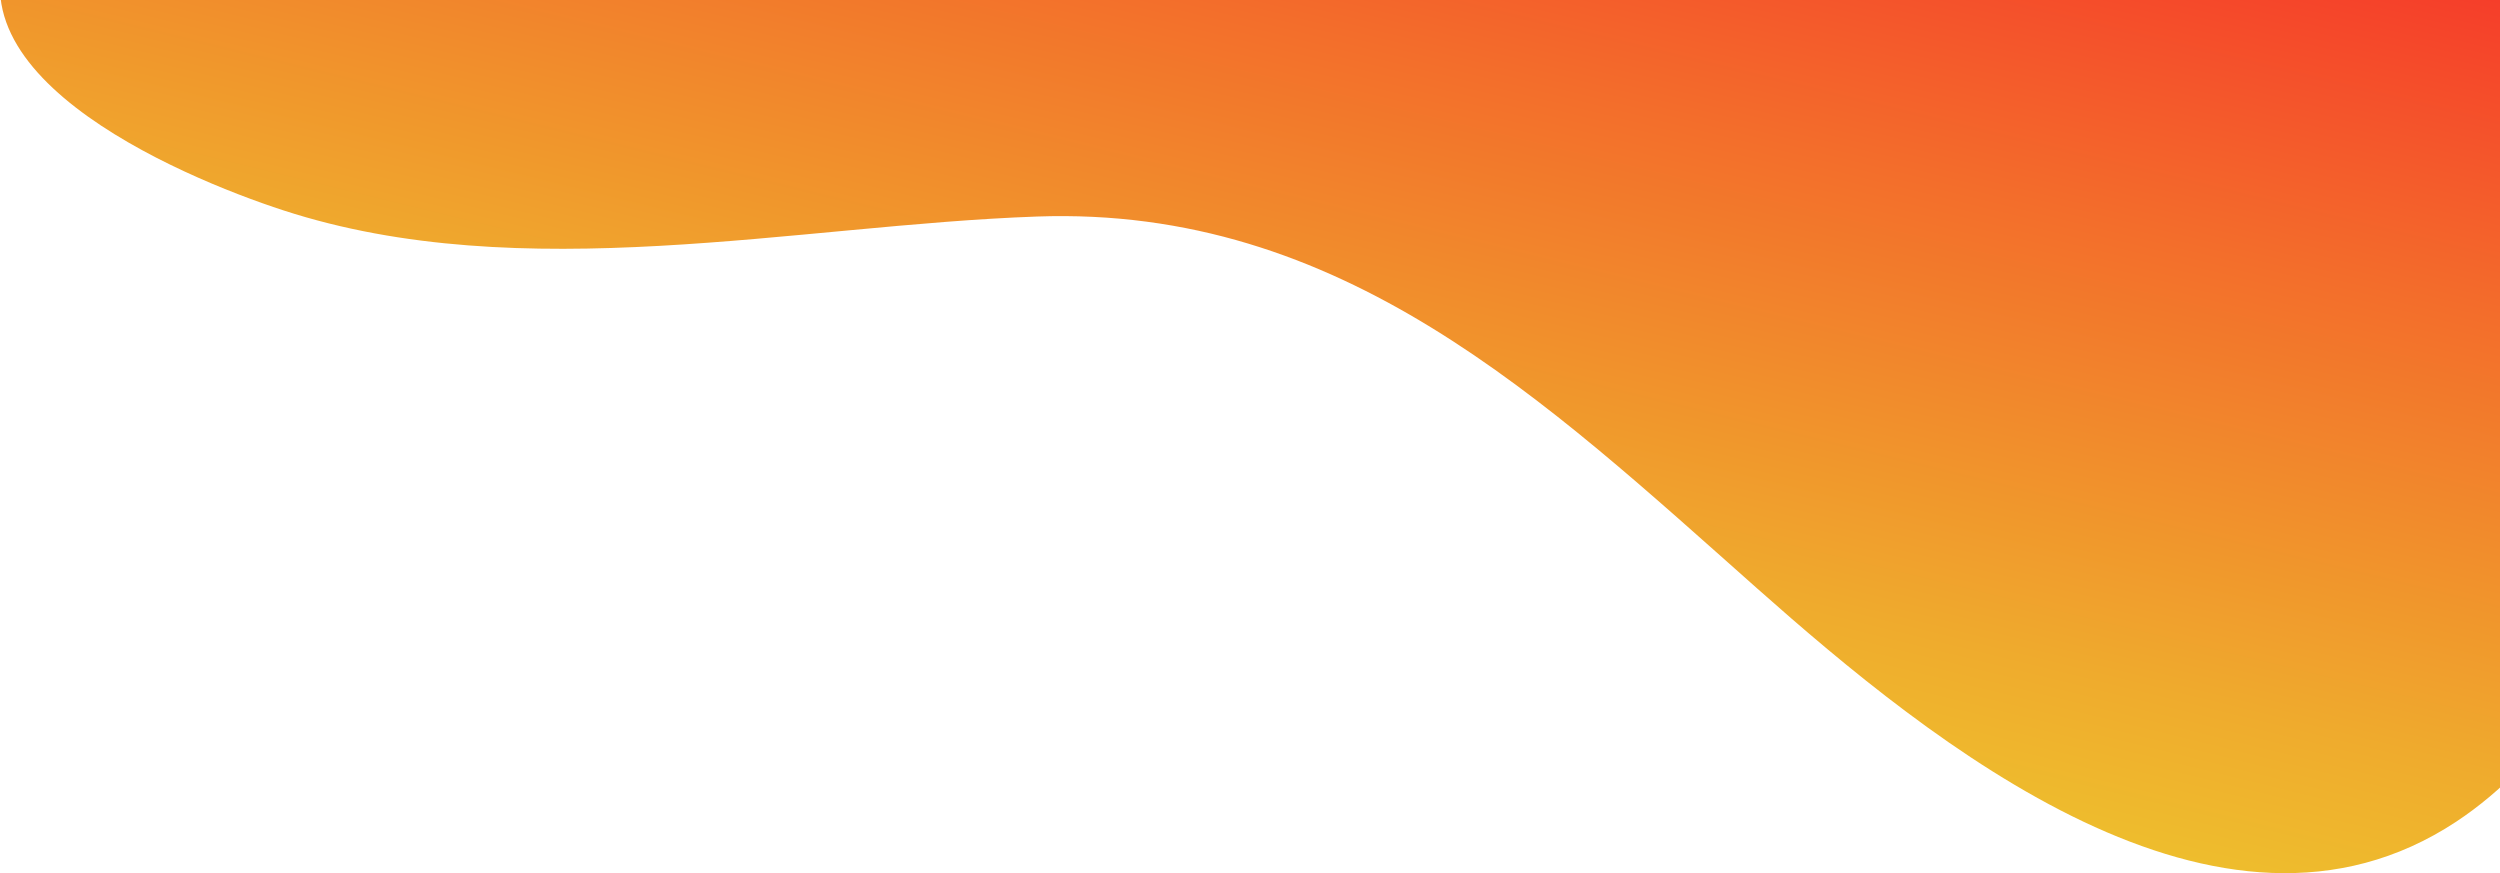 <svg width="727" height="254" viewBox="0 0 727 254" fill="none" xmlns="http://www.w3.org/2000/svg">
<path d="M714.26 238.95C645.44 284.38 561.73 216.11 510.9 171.05C449.18 116.34 390.17 59.8 301.47 62.97C231.45 65.47 151.98 83.81 82.46 61.19C51.84 51.23 -22.94 19.59 6.89 -23.67C9.43 -27.36 13.15 -30.09 17.04 -32.32C32.74 -41.32 51.47 -42.92 69.52 -44.17C228.29 -55.15 387.61 -54.38 546.75 -53.6C626.15 -53.21 705.55 -52.83 784.95 -52.44C796.6 -52.37 787.59 50.29 786.93 59.47C782.81 116.79 771.2 191.96 724.01 231.65C720.8 234.35 717.55 236.78 714.26 238.95Z" fill="url(#paint0_linear_66_133)"/>
<defs>
<linearGradient id="paint0_linear_66_133" x1="355.47" y1="196.793" x2="427.607" y2="-96.909" gradientUnits="userSpaceOnUse">
<stop stop-color="#EEC32D"/>
<stop offset="0.201" stop-color="#EFAB2D"/>
<stop offset="0.623" stop-color="#F36E2B"/>
<stop offset="1" stop-color="#F6322A"/>
</linearGradient>
</defs>
</svg>
